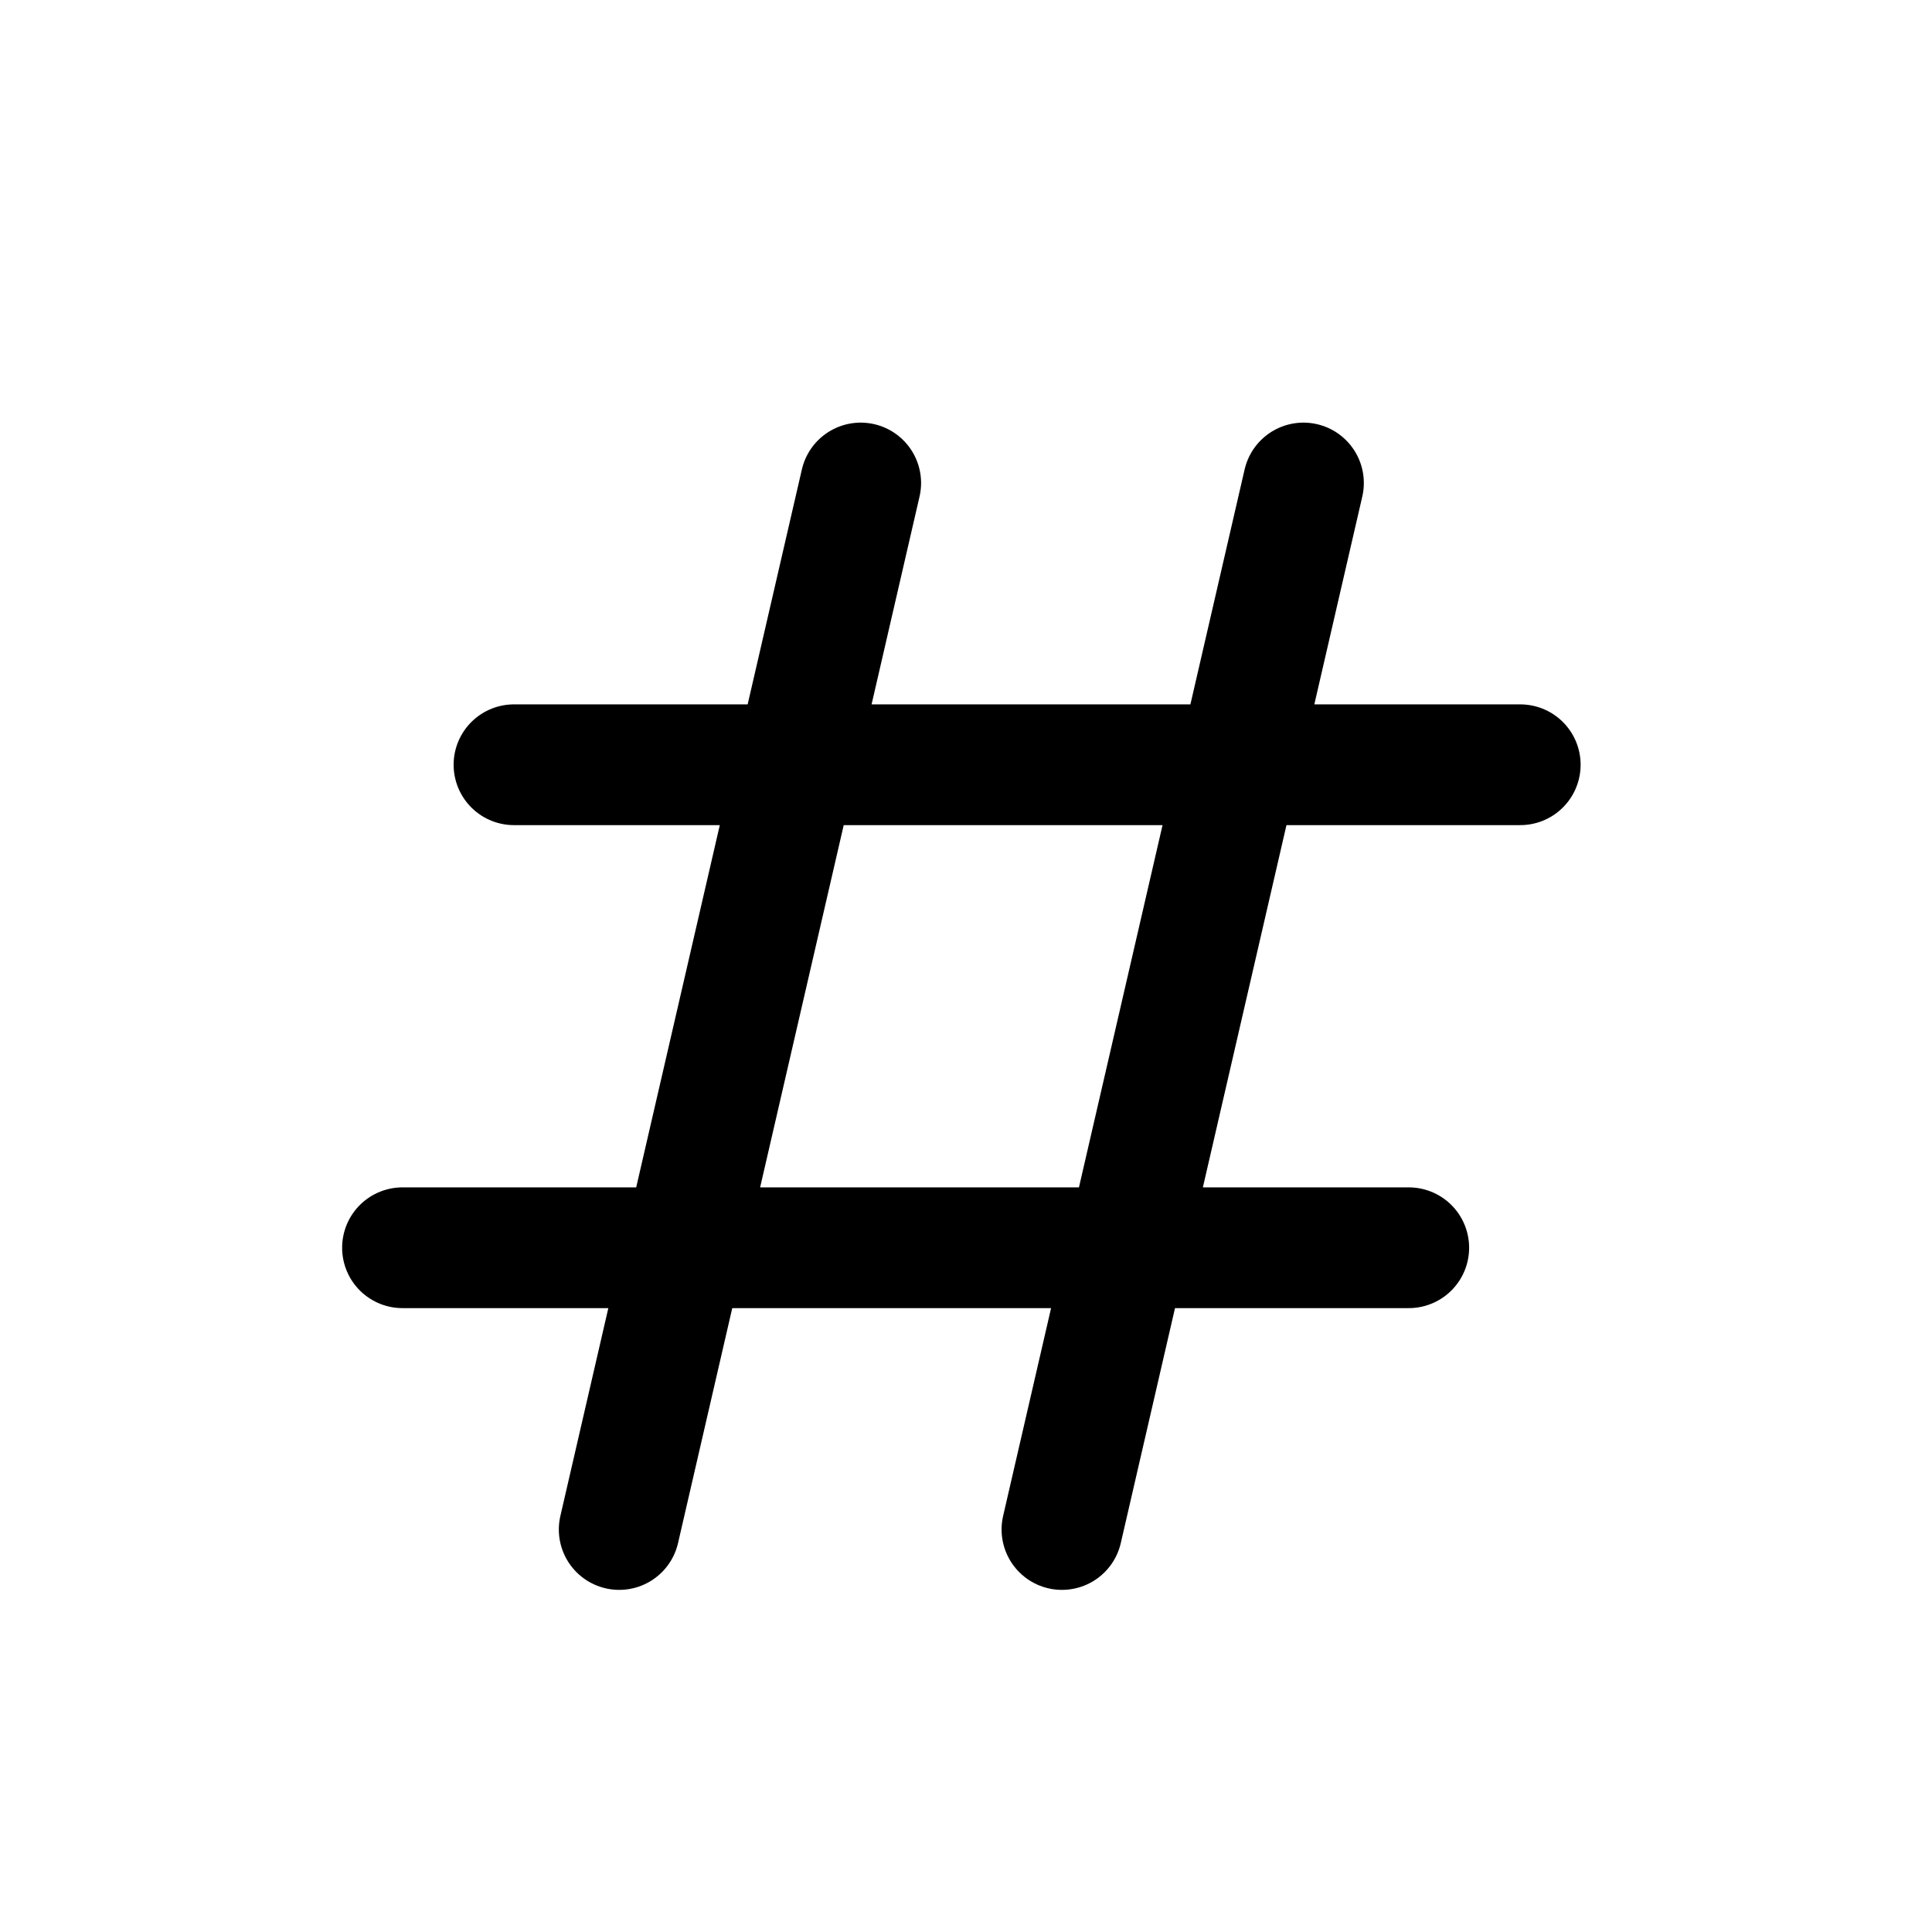 <svg xmlns="http://www.w3.org/2000/svg" width="24" height="24"><path fill="none" stroke="currentColor" stroke-linecap="round" stroke-width="1.5" d="m10.692 6-3 13M6.385 9.5h12.5M16.192 6l-3 13M5 15.5h12.5"/></svg>